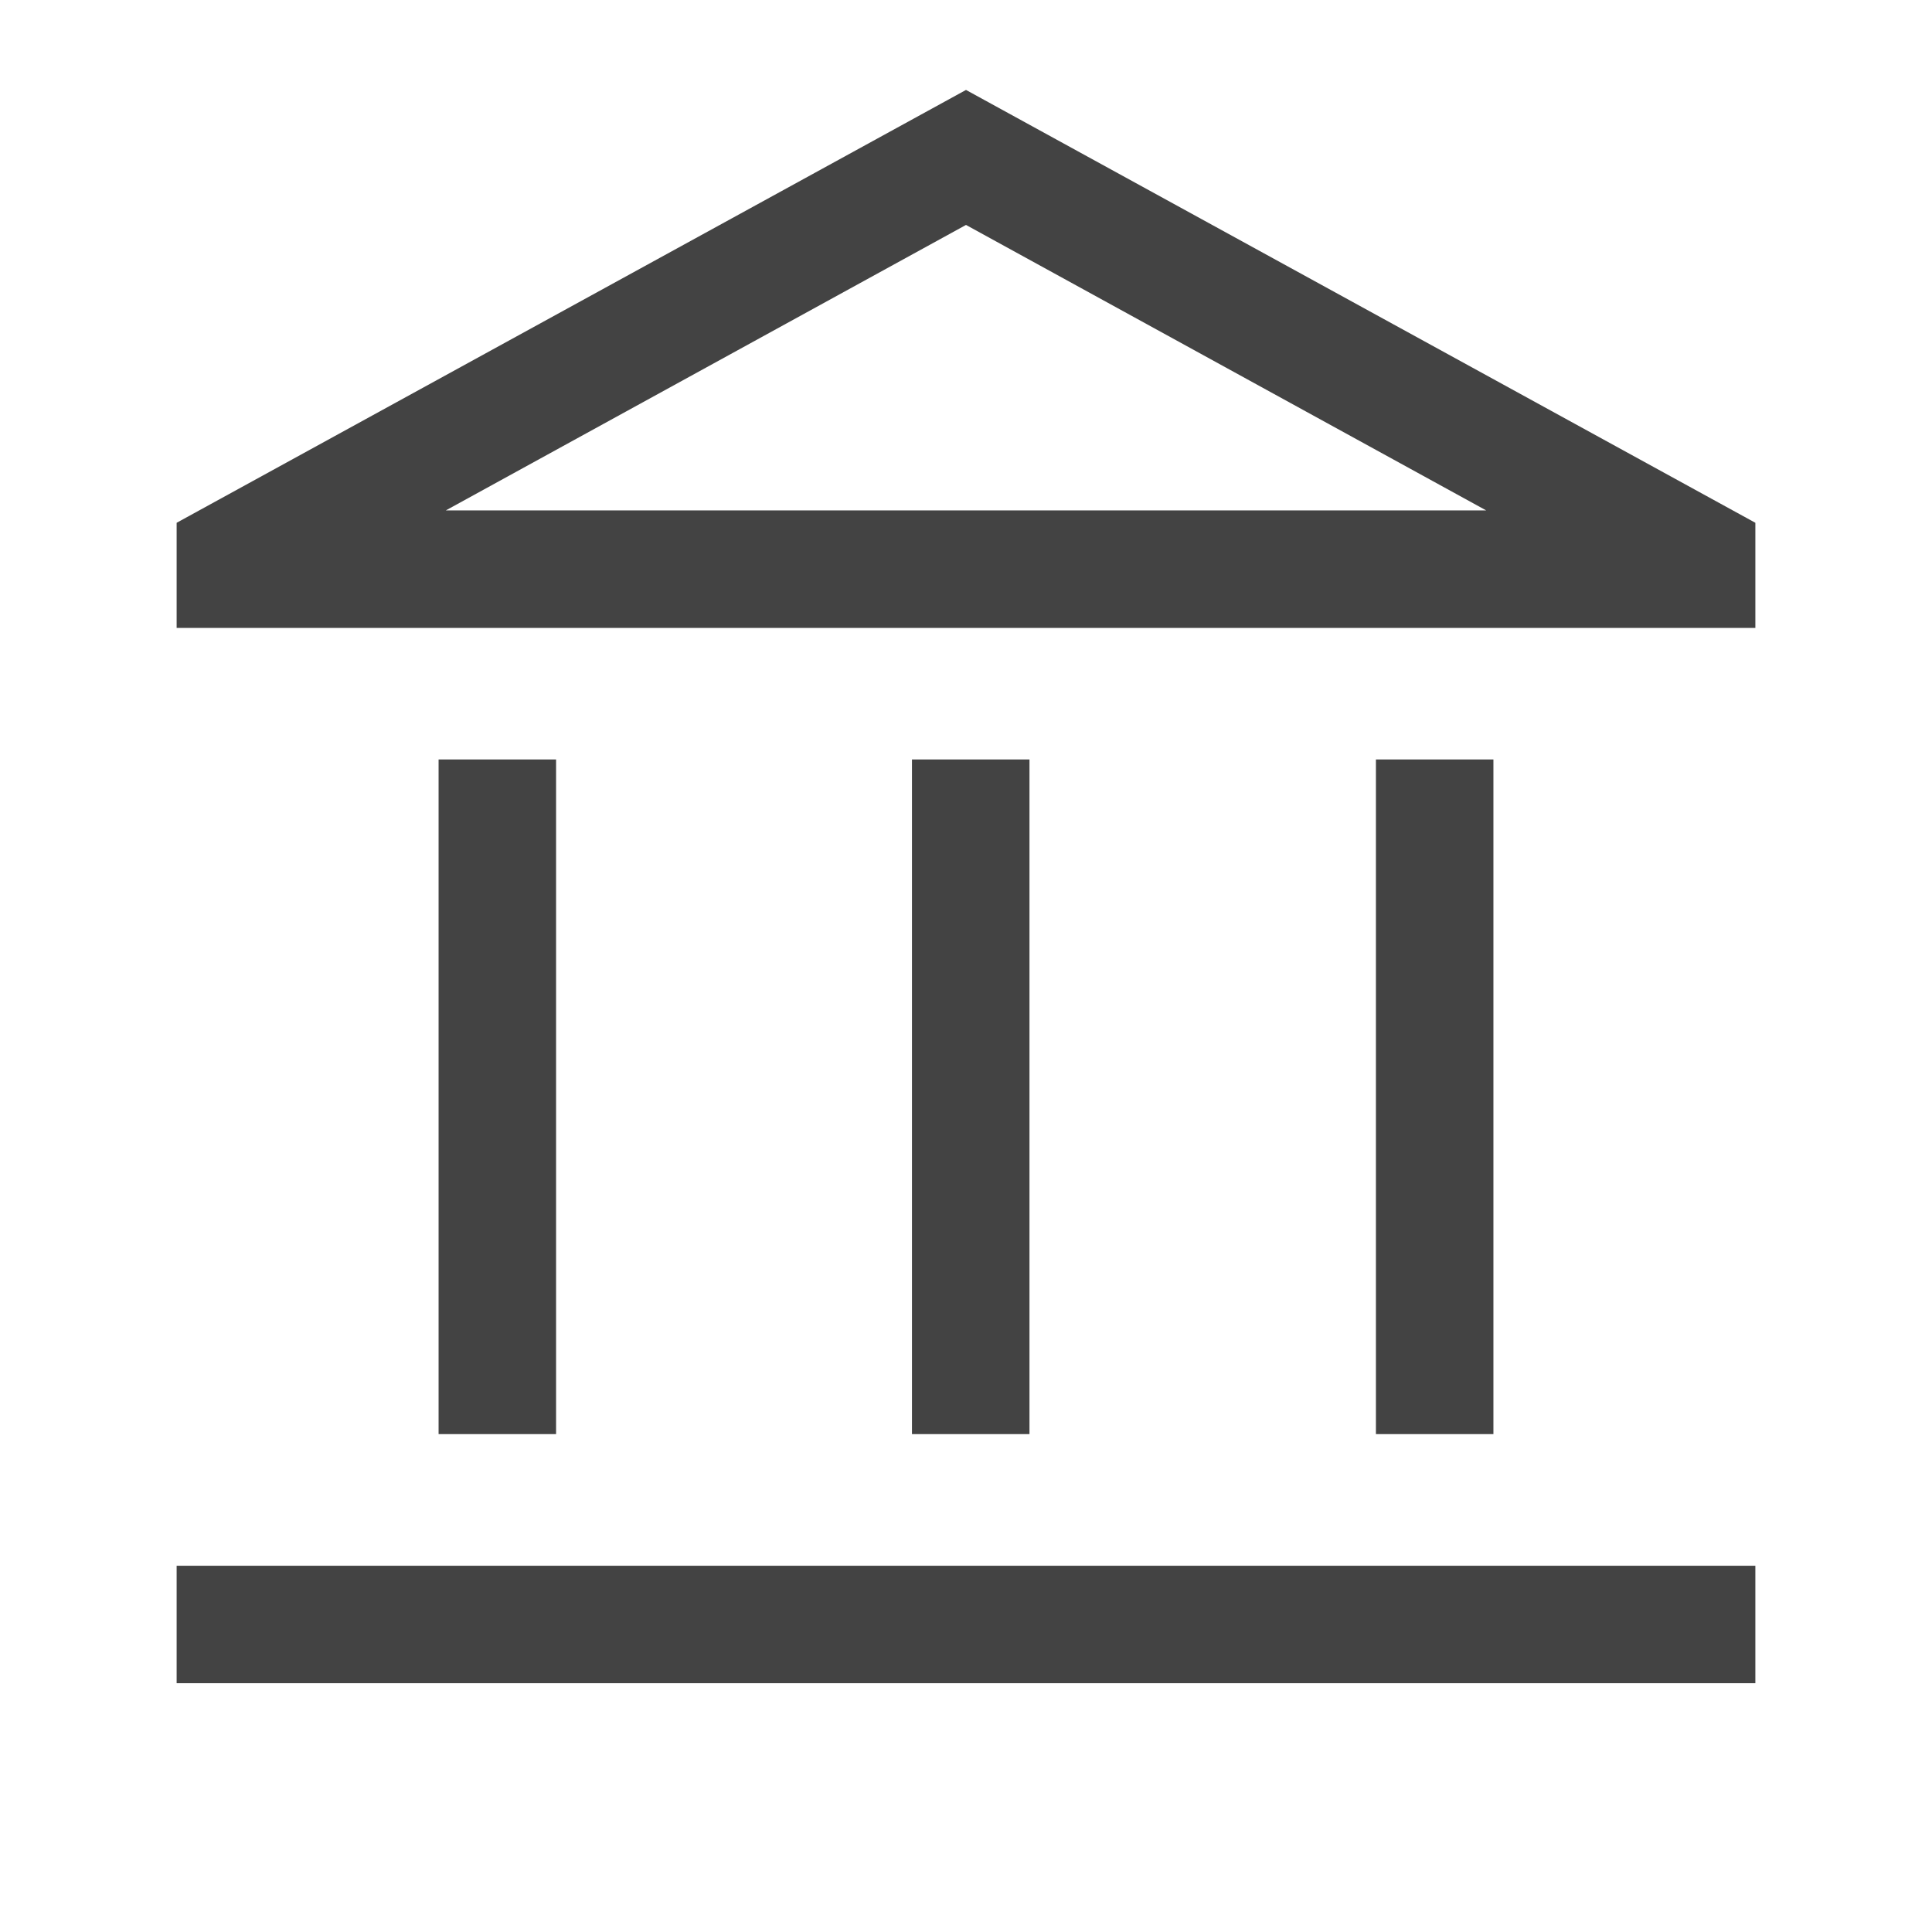 <svg xmlns="http://www.w3.org/2000/svg" height="48px" viewBox="0 -960 960 960" width="48px" fill="#434343"><path d="M217.93-247.39v-335.23h58.38v335.23h-58.38Zm235.22 0v-335.23h58.39v335.23h-58.39ZM87.77-123.62V-182h784.46v58.38H87.77Zm595.92-123.77v-335.23h58.38v335.23h-58.38ZM87.77-648v-52.23L480-915.31l392.23 215.08V-648H87.77Zm133.77-58.39h516.92-516.92Zm0 0h516.92L480-848.23 221.54-706.39Z"/></svg>
